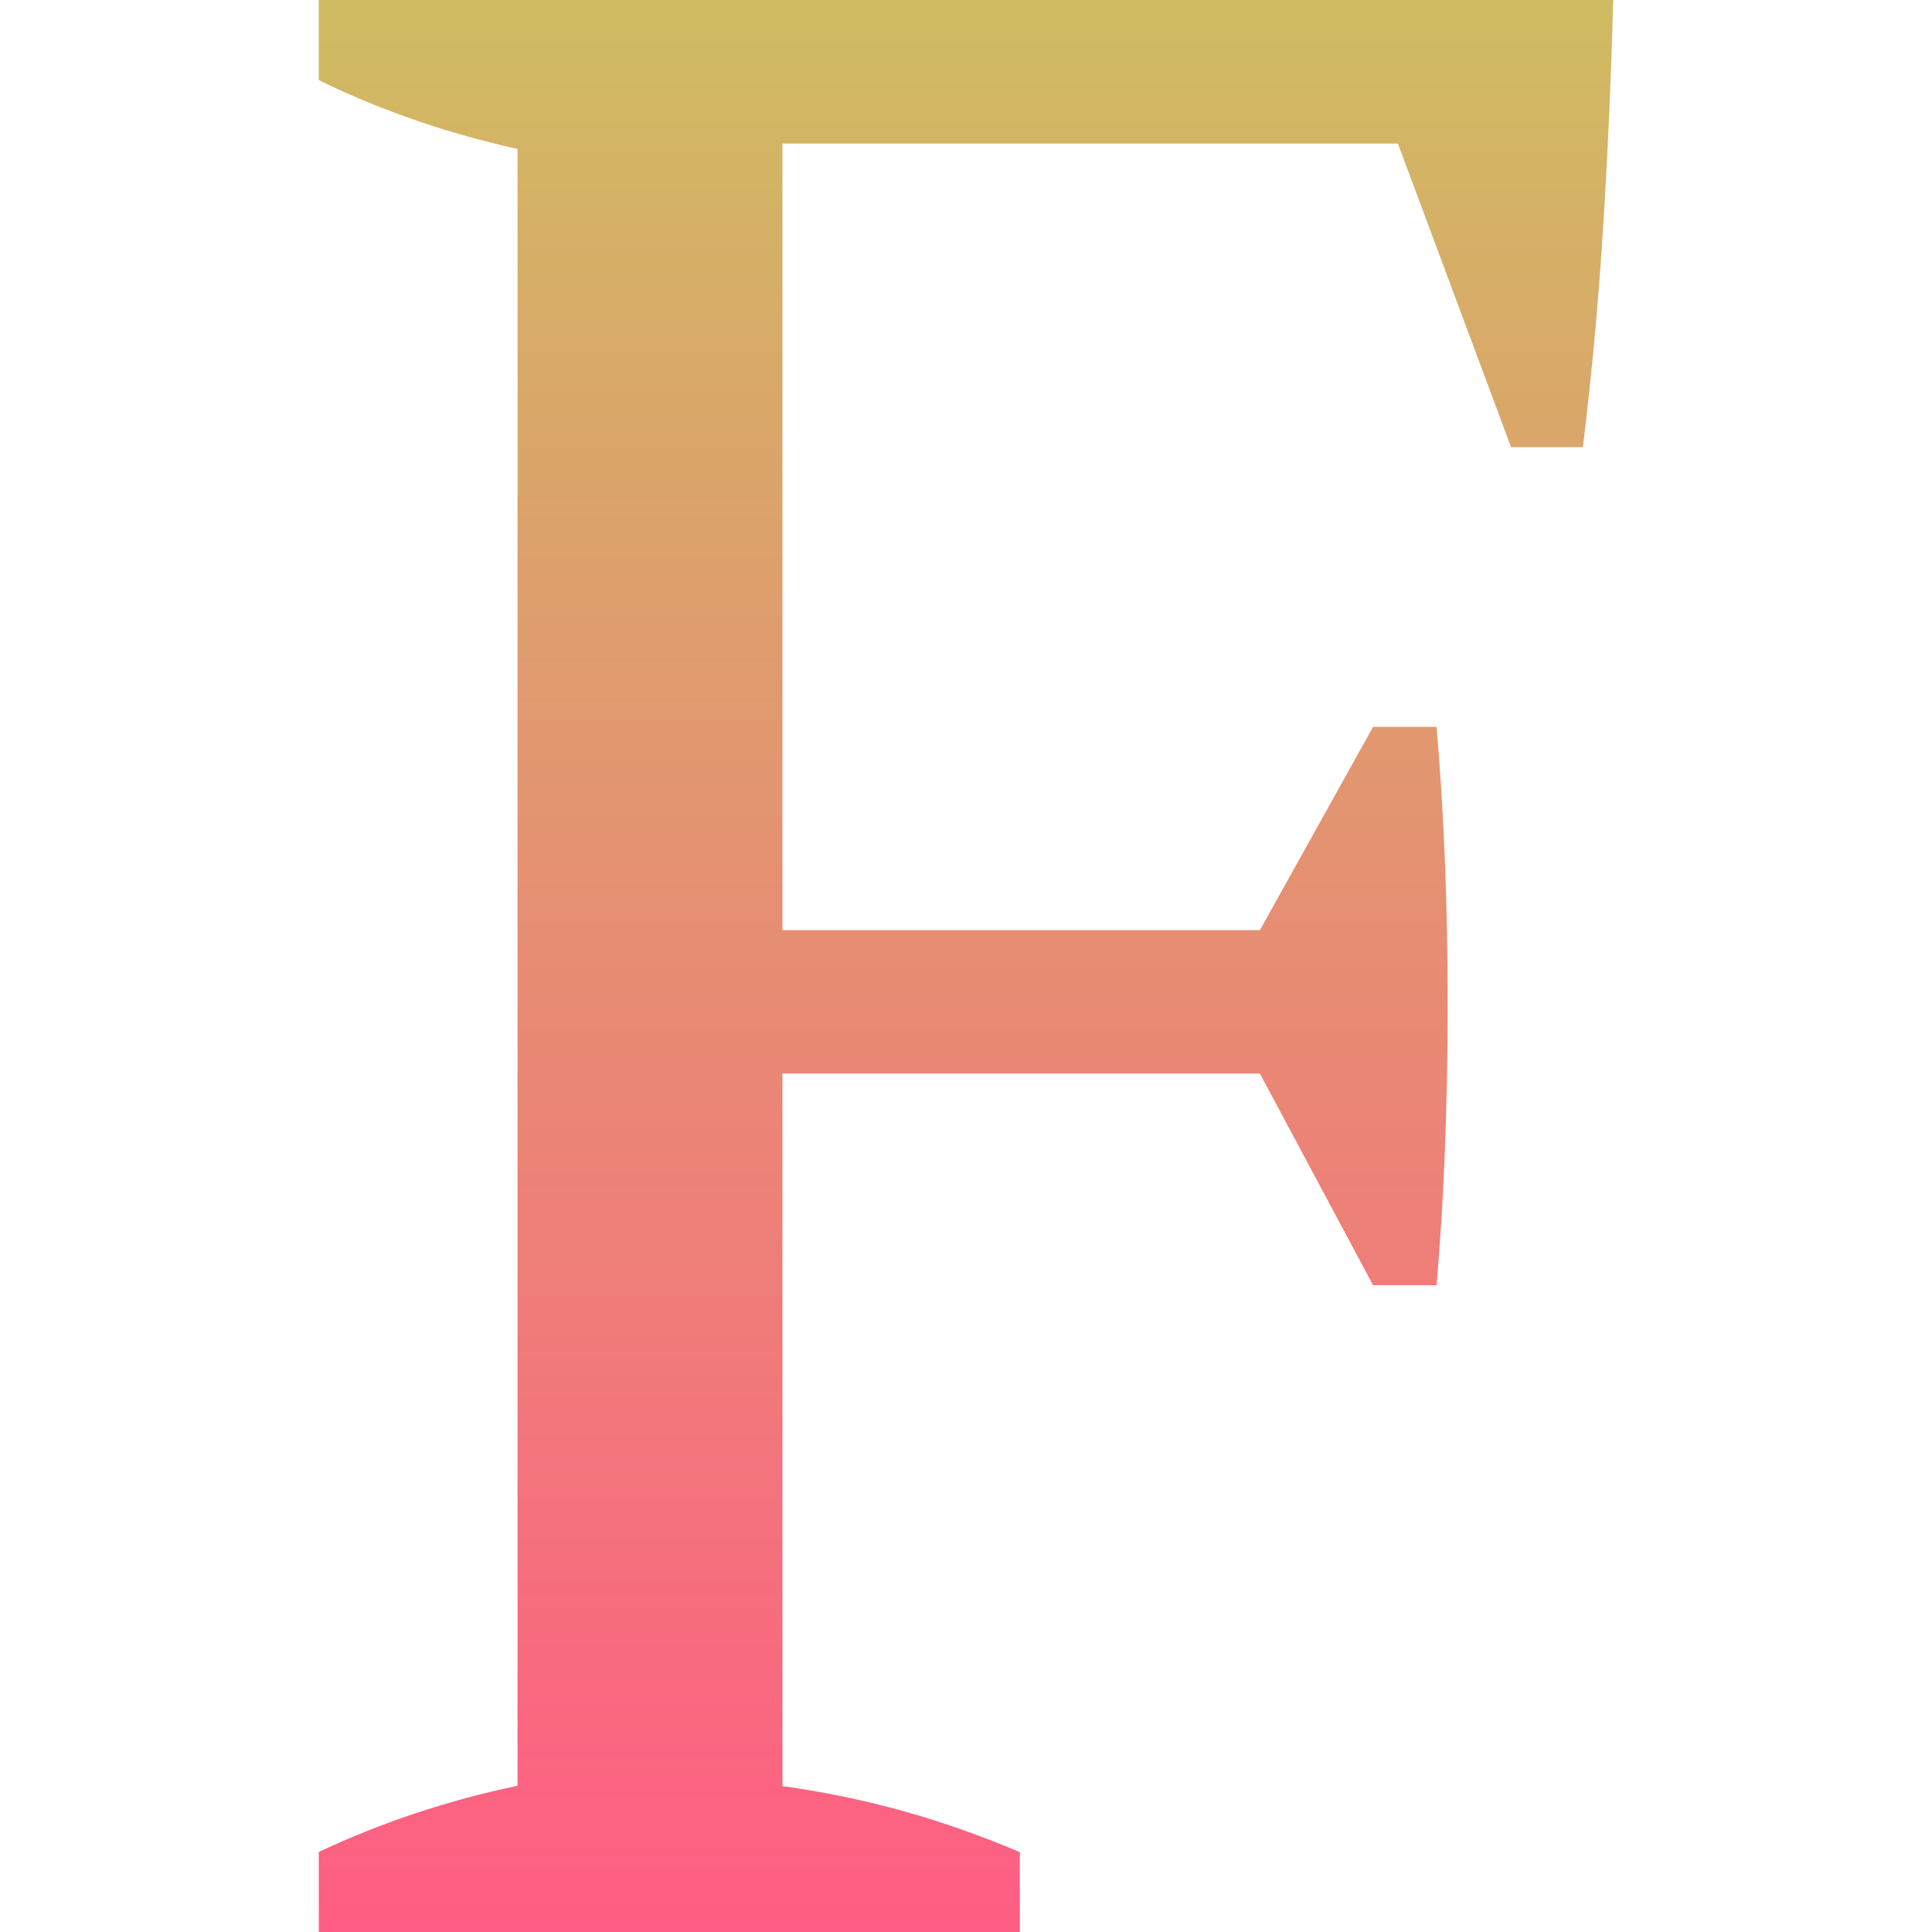<svg xmlns="http://www.w3.org/2000/svg" width="16" height="16" version="1.1">
 <defs>
   <style id="current-color-scheme" type="text/css">
   .ColorScheme-Text { color: #0abdc6; } .ColorScheme-Highlight { color: #5294e2; }
  </style>
  <linearGradient id="arrongin" x1="0%" x2="0%" y1="0%" y2="100%">
   <stop offset="0%" style="stop-color: #dd9b44; stop-opacity: 1"/>
   <stop offset="100%" style="stop-color: #ad6c16; stop-opacity: 1"/>
  </linearGradient>
  <linearGradient id="aurora" x1="0%" x2="0%" y1="0%" y2="100%">
   <stop offset="0%" style="stop-color: #09D4DF; stop-opacity: 1"/>
   <stop offset="100%" style="stop-color: #9269F4; stop-opacity: 1"/>
  </linearGradient>
  <linearGradient id="cyberneon" x1="0%" x2="0%" y1="0%" y2="100%">
    <stop offset="0" style="stop-color: #0abdc6; stop-opacity: 1"/>
    <stop offset="1" style="stop-color: #ea00d9; stop-opacity: 1"/>
  </linearGradient>
  <linearGradient id="fitdance" x1="0%" x2="0%" y1="0%" y2="100%">
   <stop offset="0%" style="stop-color: #1AD6AB; stop-opacity: 1"/>
   <stop offset="100%" style="stop-color: #329DB6; stop-opacity: 1"/>
  </linearGradient>
  <linearGradient id="oomox" x1="0%" x2="0%" y1="0%" y2="100%">
   <stop offset="0%" style="stop-color: #cfbc62; stop-opacity: 1"/>
   <stop offset="100%" style="stop-color: #ff5d84; stop-opacity: 1"/>
  </linearGradient>
  <linearGradient id="rainblue" x1="0%" x2="0%" y1="0%" y2="100%">
   <stop offset="0%" style="stop-color: #00F260; stop-opacity: 1"/>
   <stop offset="100%" style="stop-color: #0575E6; stop-opacity: 1"/>
  </linearGradient>
  <linearGradient id="sunrise" x1="0%" x2="0%" y1="0%" y2="100%">
   <stop offset="0%" style="stop-color: #FF8501; stop-opacity: 1"/>
   <stop offset="100%" style="stop-color: #FFCB01; stop-opacity: 1"/>
  </linearGradient>
  <linearGradient id="telinkrin" x1="0%" x2="0%" y1="0%" y2="100%">
   <stop offset="0%" style="stop-color: #b2ced6; stop-opacity: 1"/>
   <stop offset="100%" style="stop-color: #6da5b7; stop-opacity: 1"/>
  </linearGradient>
  <linearGradient id="60spsycho" x1="0%" x2="0%" y1="0%" y2="100%">
   <stop offset="0%" style="stop-color: #df5940; stop-opacity: 1"/>
   <stop offset="25%" style="stop-color: #d8d15f; stop-opacity: 1"/>
   <stop offset="50%" style="stop-color: #e9882a; stop-opacity: 1"/>
   <stop offset="100%" style="stop-color: #279362; stop-opacity: 1"/>
  </linearGradient>
  <linearGradient id="90ssummer" x1="0%" x2="0%" y1="0%" y2="100%">
   <stop offset="0%" style="stop-color: #f618c7; stop-opacity: 1"/>
   <stop offset="20%" style="stop-color: #94ffab; stop-opacity: 1"/>
   <stop offset="50%" style="stop-color: #fbfd54; stop-opacity: 1"/>
   <stop offset="100%" style="stop-color: #0f83ae; stop-opacity: 1"/>
  </linearGradient>
 </defs>
   <path fill="url(#oomox)" class="ColorScheme-Text" d="M 6.48 8.891 L 6.48 14.792 L 6.48 14.792 Q 7.486 14.929 8.446 15.339 L 8.446 15.339 L 8.446 16 L 2.64 16 L 2.64 15.337 L 2.64 15.337 Q 3.029 15.154 3.44 15.017 L 3.44 15.017 L 3.44 15.017 Q 3.851 14.88 4.286 14.789 L 4.286 14.789 L 4.286 1.234 L 4.286 1.234 Q 3.783 1.12 3.371 0.971 L 3.371 0.971 L 3.371 0.971 Q 2.96 0.823 2.64 0.663 L 2.64 0.663 L 2.64 0 L 13.36 0 L 13.36 0 Q 13.337 0.891 13.28 1.829 L 13.28 1.829 L 13.28 1.829 Q 13.223 2.766 13.109 3.703 L 13.109 3.703 L 12.514 3.703 L 11.577 1.189 L 6.48 1.189 L 6.48 7.703 L 10.434 7.703 L 11.371 6.02 L 11.897 6.02 L 11.897 6.02 Q 11.943 6.545 11.966 7.124 L 11.966 7.124 L 11.966 7.124 Q 11.989 7.703 11.989 8.309 L 11.989 8.309 L 11.989 8.309 Q 11.989 8.936 11.966 9.527 L 11.966 9.527 L 11.966 9.527 Q 11.943 10.118 11.897 10.643 L 11.897 10.643 L 11.371 10.643 L 10.434 8.891 L 6.48 8.891 Z"/>
</svg>
